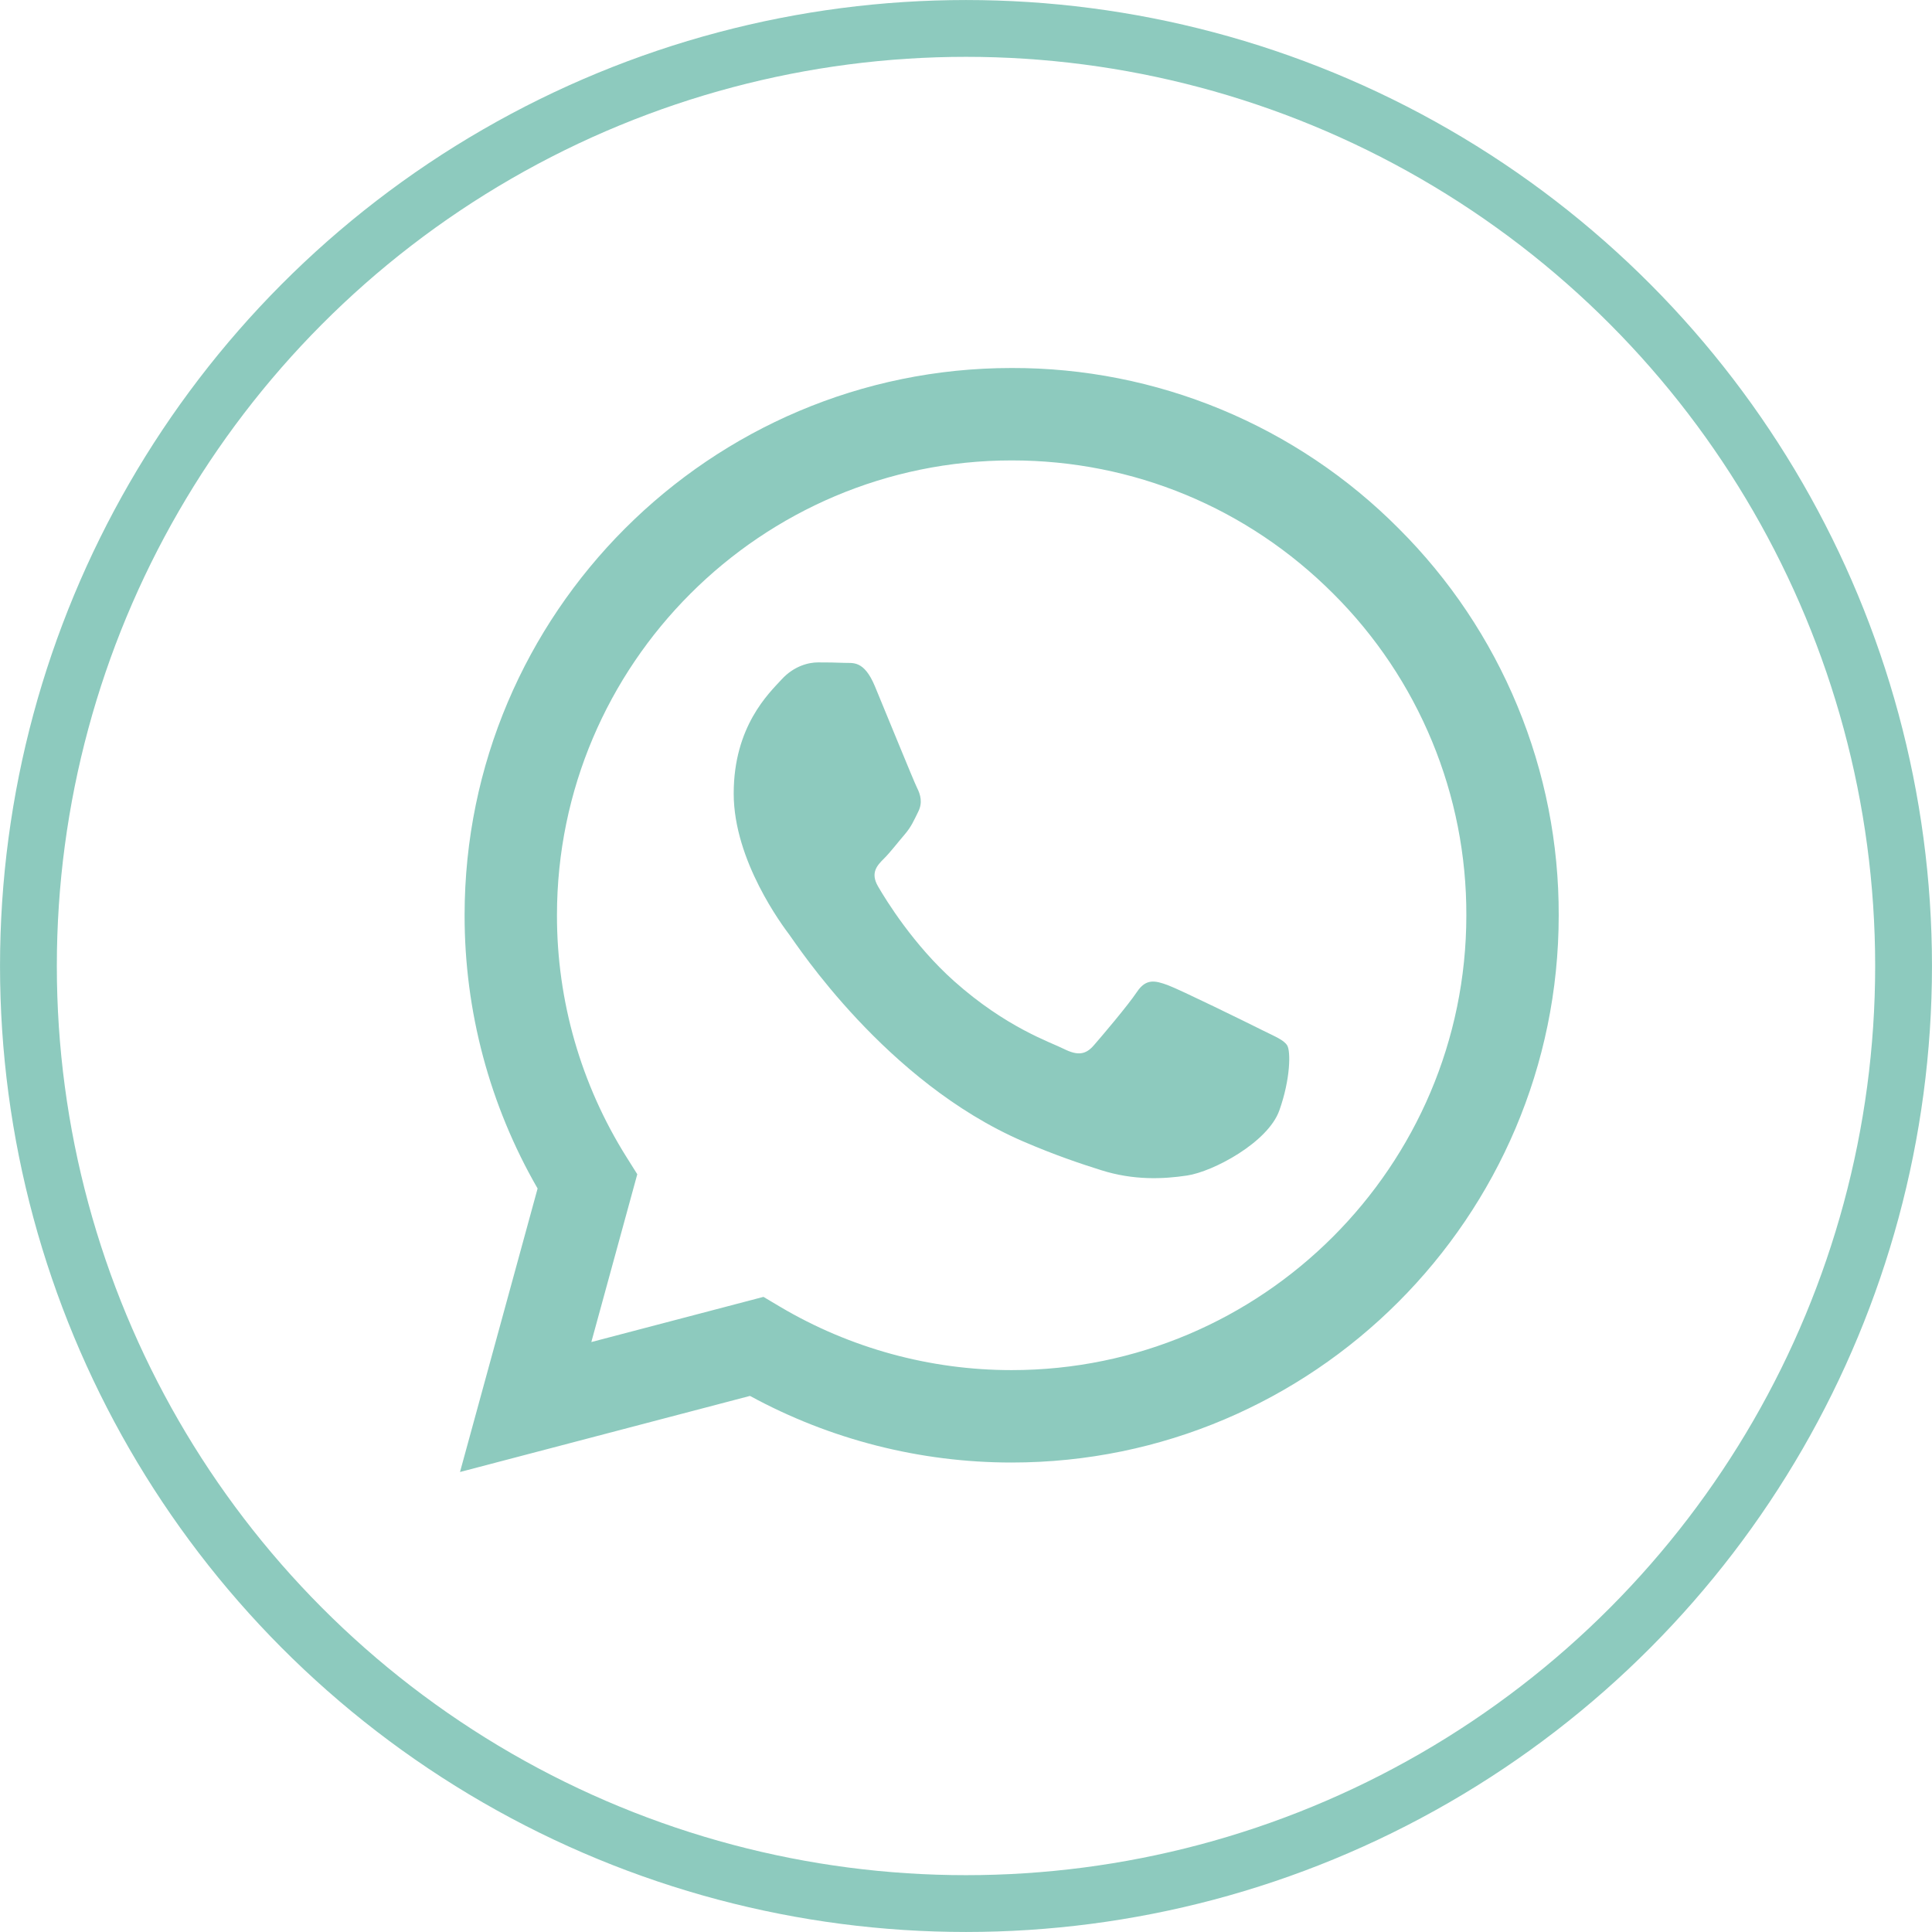 <svg width="42" height="42" viewBox="0 0 42 42" fill="none" xmlns="http://www.w3.org/2000/svg">
<circle cx="21" cy="21" r="20.382" stroke="#8DCABE" stroke-width="1.235"/>
<g clip-path="url(#clip0_7371_16871)">
<path fill-rule="evenodd" clip-rule="evenodd" d="M27.415 22.382C27.117 22.233 25.656 21.515 25.384 21.415C25.112 21.316 24.914 21.267 24.715 21.565C24.517 21.861 23.948 22.531 23.775 22.729C23.601 22.928 23.428 22.952 23.131 22.804C22.834 22.654 21.876 22.341 20.741 21.329C19.858 20.541 19.261 19.568 19.088 19.27C18.915 18.973 19.069 18.812 19.218 18.664C19.352 18.531 19.515 18.317 19.664 18.144C19.813 17.97 19.862 17.846 19.961 17.647C20.061 17.449 20.011 17.276 19.936 17.127C19.862 16.978 19.268 15.515 19.02 14.92C18.779 14.341 18.534 14.42 18.352 14.41C18.178 14.402 17.98 14.4 17.782 14.4C17.584 14.4 17.262 14.474 16.99 14.772C16.717 15.069 15.95 15.788 15.95 17.251C15.95 18.713 17.014 20.126 17.163 20.325C17.312 20.523 19.258 23.525 22.239 24.812C22.949 25.118 23.502 25.301 23.933 25.437C24.645 25.664 25.293 25.632 25.805 25.555C26.375 25.47 27.563 24.836 27.811 24.142C28.058 23.448 28.058 22.853 27.984 22.729C27.91 22.605 27.712 22.531 27.414 22.382H27.415ZM21.993 29.785H21.989C20.218 29.785 18.48 29.309 16.957 28.407L16.597 28.193L12.855 29.175L13.854 25.527L13.619 25.153C12.629 23.577 12.105 21.754 12.108 19.893C12.11 14.443 16.544 10.009 21.997 10.009C24.637 10.009 27.119 11.039 28.985 12.907C29.905 13.824 30.635 14.914 31.131 16.114C31.628 17.314 31.881 18.601 31.877 19.9C31.875 25.35 27.441 29.785 21.993 29.785ZM30.405 11.488C29.303 10.379 27.992 9.5 26.548 8.901C25.104 8.302 23.555 7.996 21.992 8C15.438 8 10.102 13.335 10.1 19.892C10.097 21.979 10.644 24.029 11.687 25.837L10 32L16.304 30.346C18.048 31.296 20.002 31.794 21.988 31.794H21.993C28.547 31.794 33.883 26.459 33.885 19.901C33.89 18.338 33.585 16.79 32.987 15.346C32.39 13.902 31.512 12.591 30.405 11.488Z" fill="#8DCABE"/>
</g>
<defs>
<clipPath id="clip0_7371_16871">
<rect width="24" height="24" fill="white" transform="translate(10 8)"/>
</clipPath>
</defs>
</svg>
